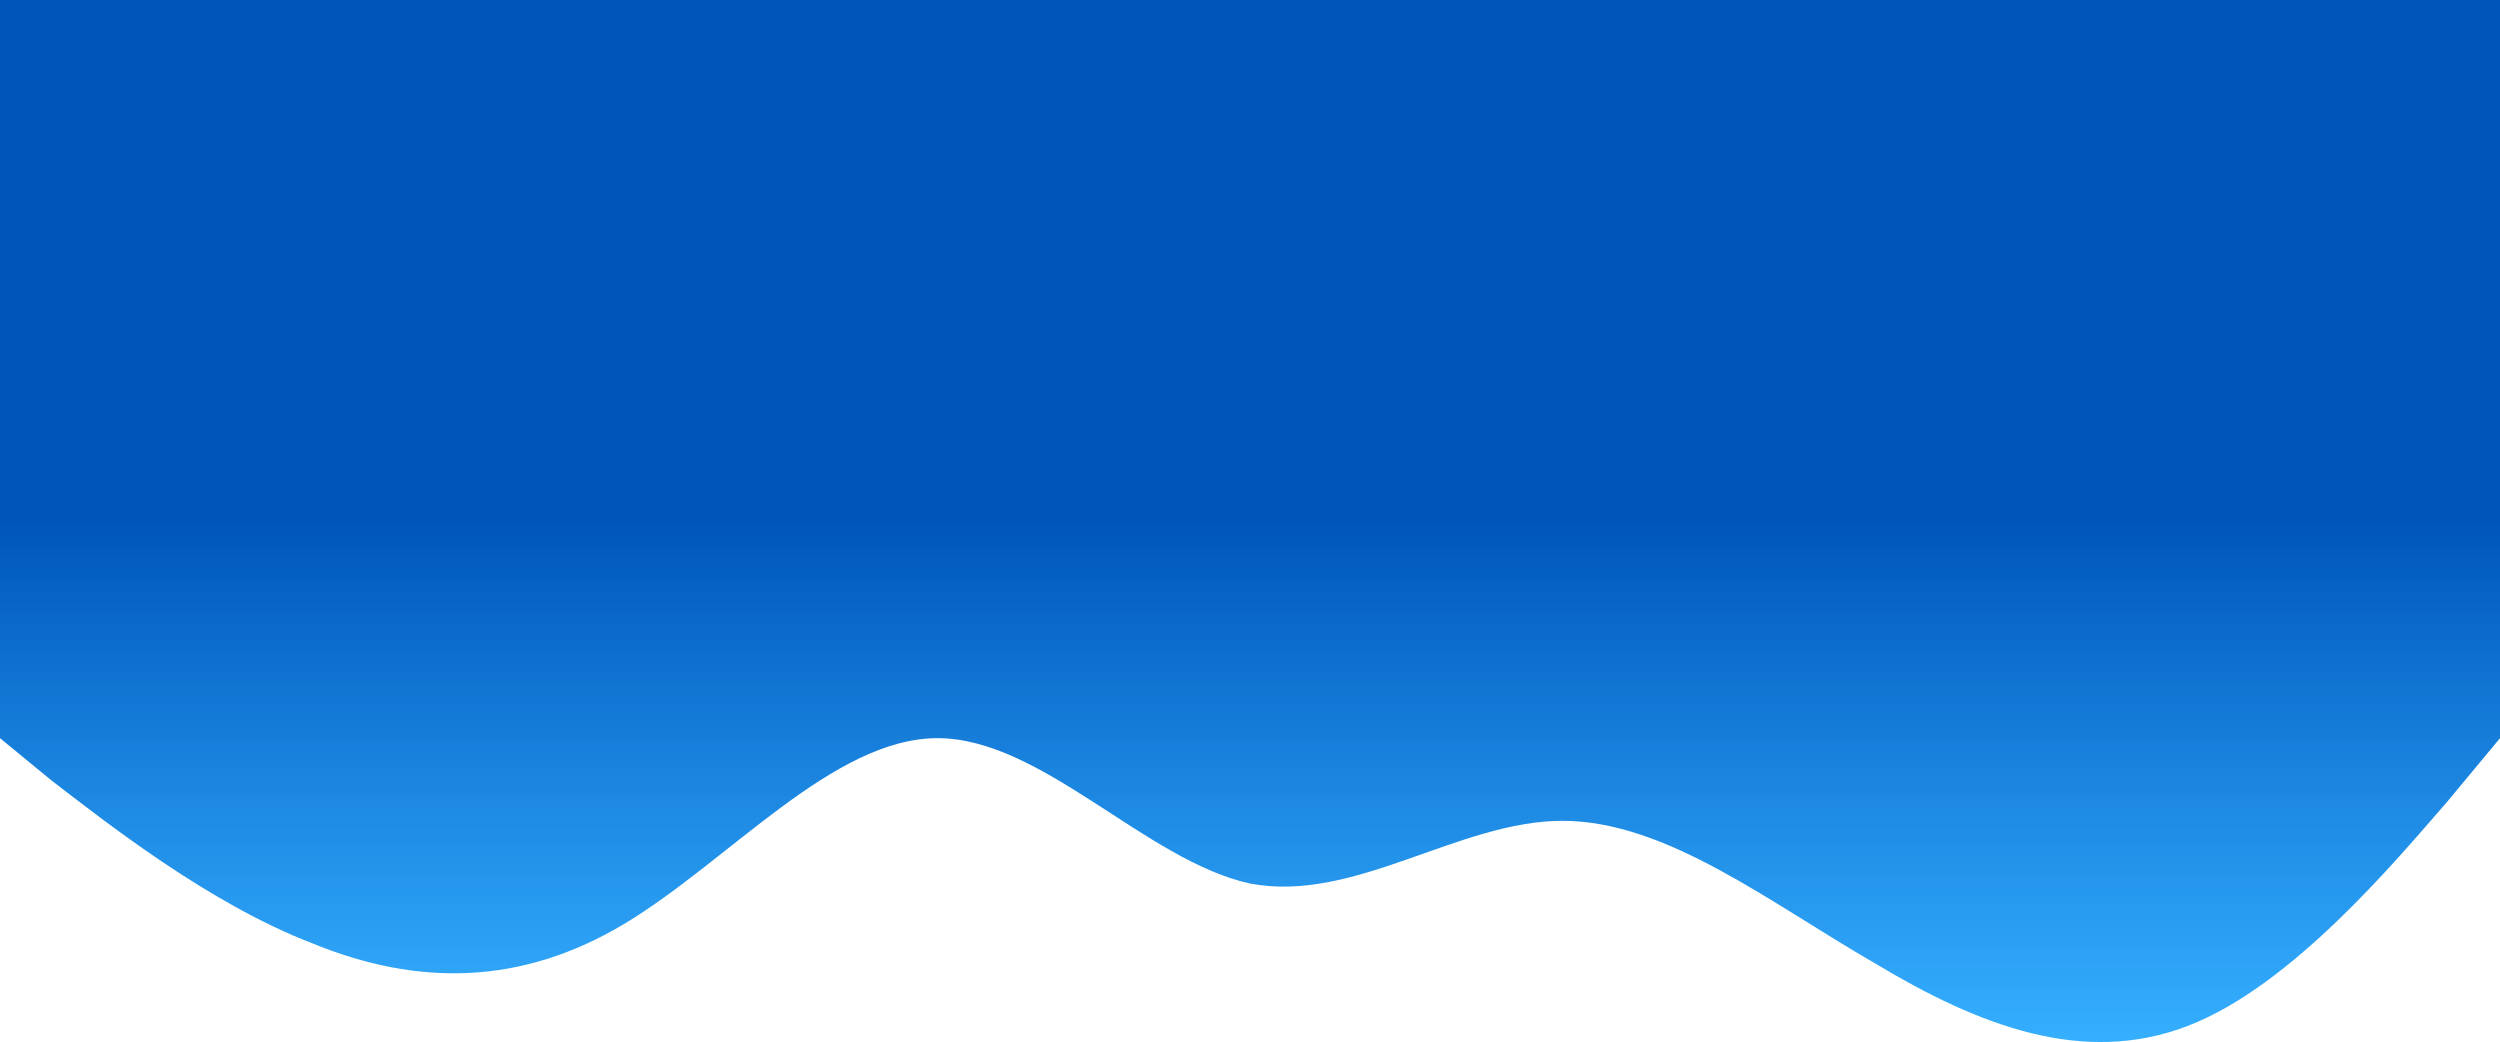 <svg width="1154" height="481" viewBox="0 0 1154 481" fill="none" xmlns="http://www.w3.org/2000/svg">
<path fill-rule="evenodd" clip-rule="evenodd" d="M0 340.739L24.042 360.473C48.083 378.892 96.167 417.044 144.25 435.462C192.333 455.196 240.417 455.196 288.5 426.253C336.583 397.31 384.667 340.739 432.75 340.739C480.833 340.739 528.917 397.31 577 407.835C625.083 417.044 673.167 378.892 721.25 378.892C769.333 378.892 817.417 417.044 865.5 444.671C913.583 473.614 961.667 492.033 1009.75 473.614C1057.83 455.196 1105.92 397.31 1129.96 369.682L1154 340.739V0H1129.96C1105.92 0 1057.83 0 1009.75 0C961.667 0 913.583 0 865.5 0C817.417 0 769.333 0 721.25 0C673.167 0 625.083 0 577 0C528.917 0 480.833 0 432.75 0C384.667 0 336.583 0 288.5 0C240.417 0 192.333 0 144.25 0C96.167 0 48.083 0 24.042 0H0V340.739Z" fill="url(#paint0_linear)"/>
<defs>
<linearGradient id="paint0_linear" x1="577" y1="240.5" x2="577" y2="481" gradientUnits="userSpaceOnUse">
<stop stop-color="#0055B9"/>
<stop offset="1" stop-color="#0099FF" stop-opacity="0.79"/>
</linearGradient>
</defs>
</svg>
